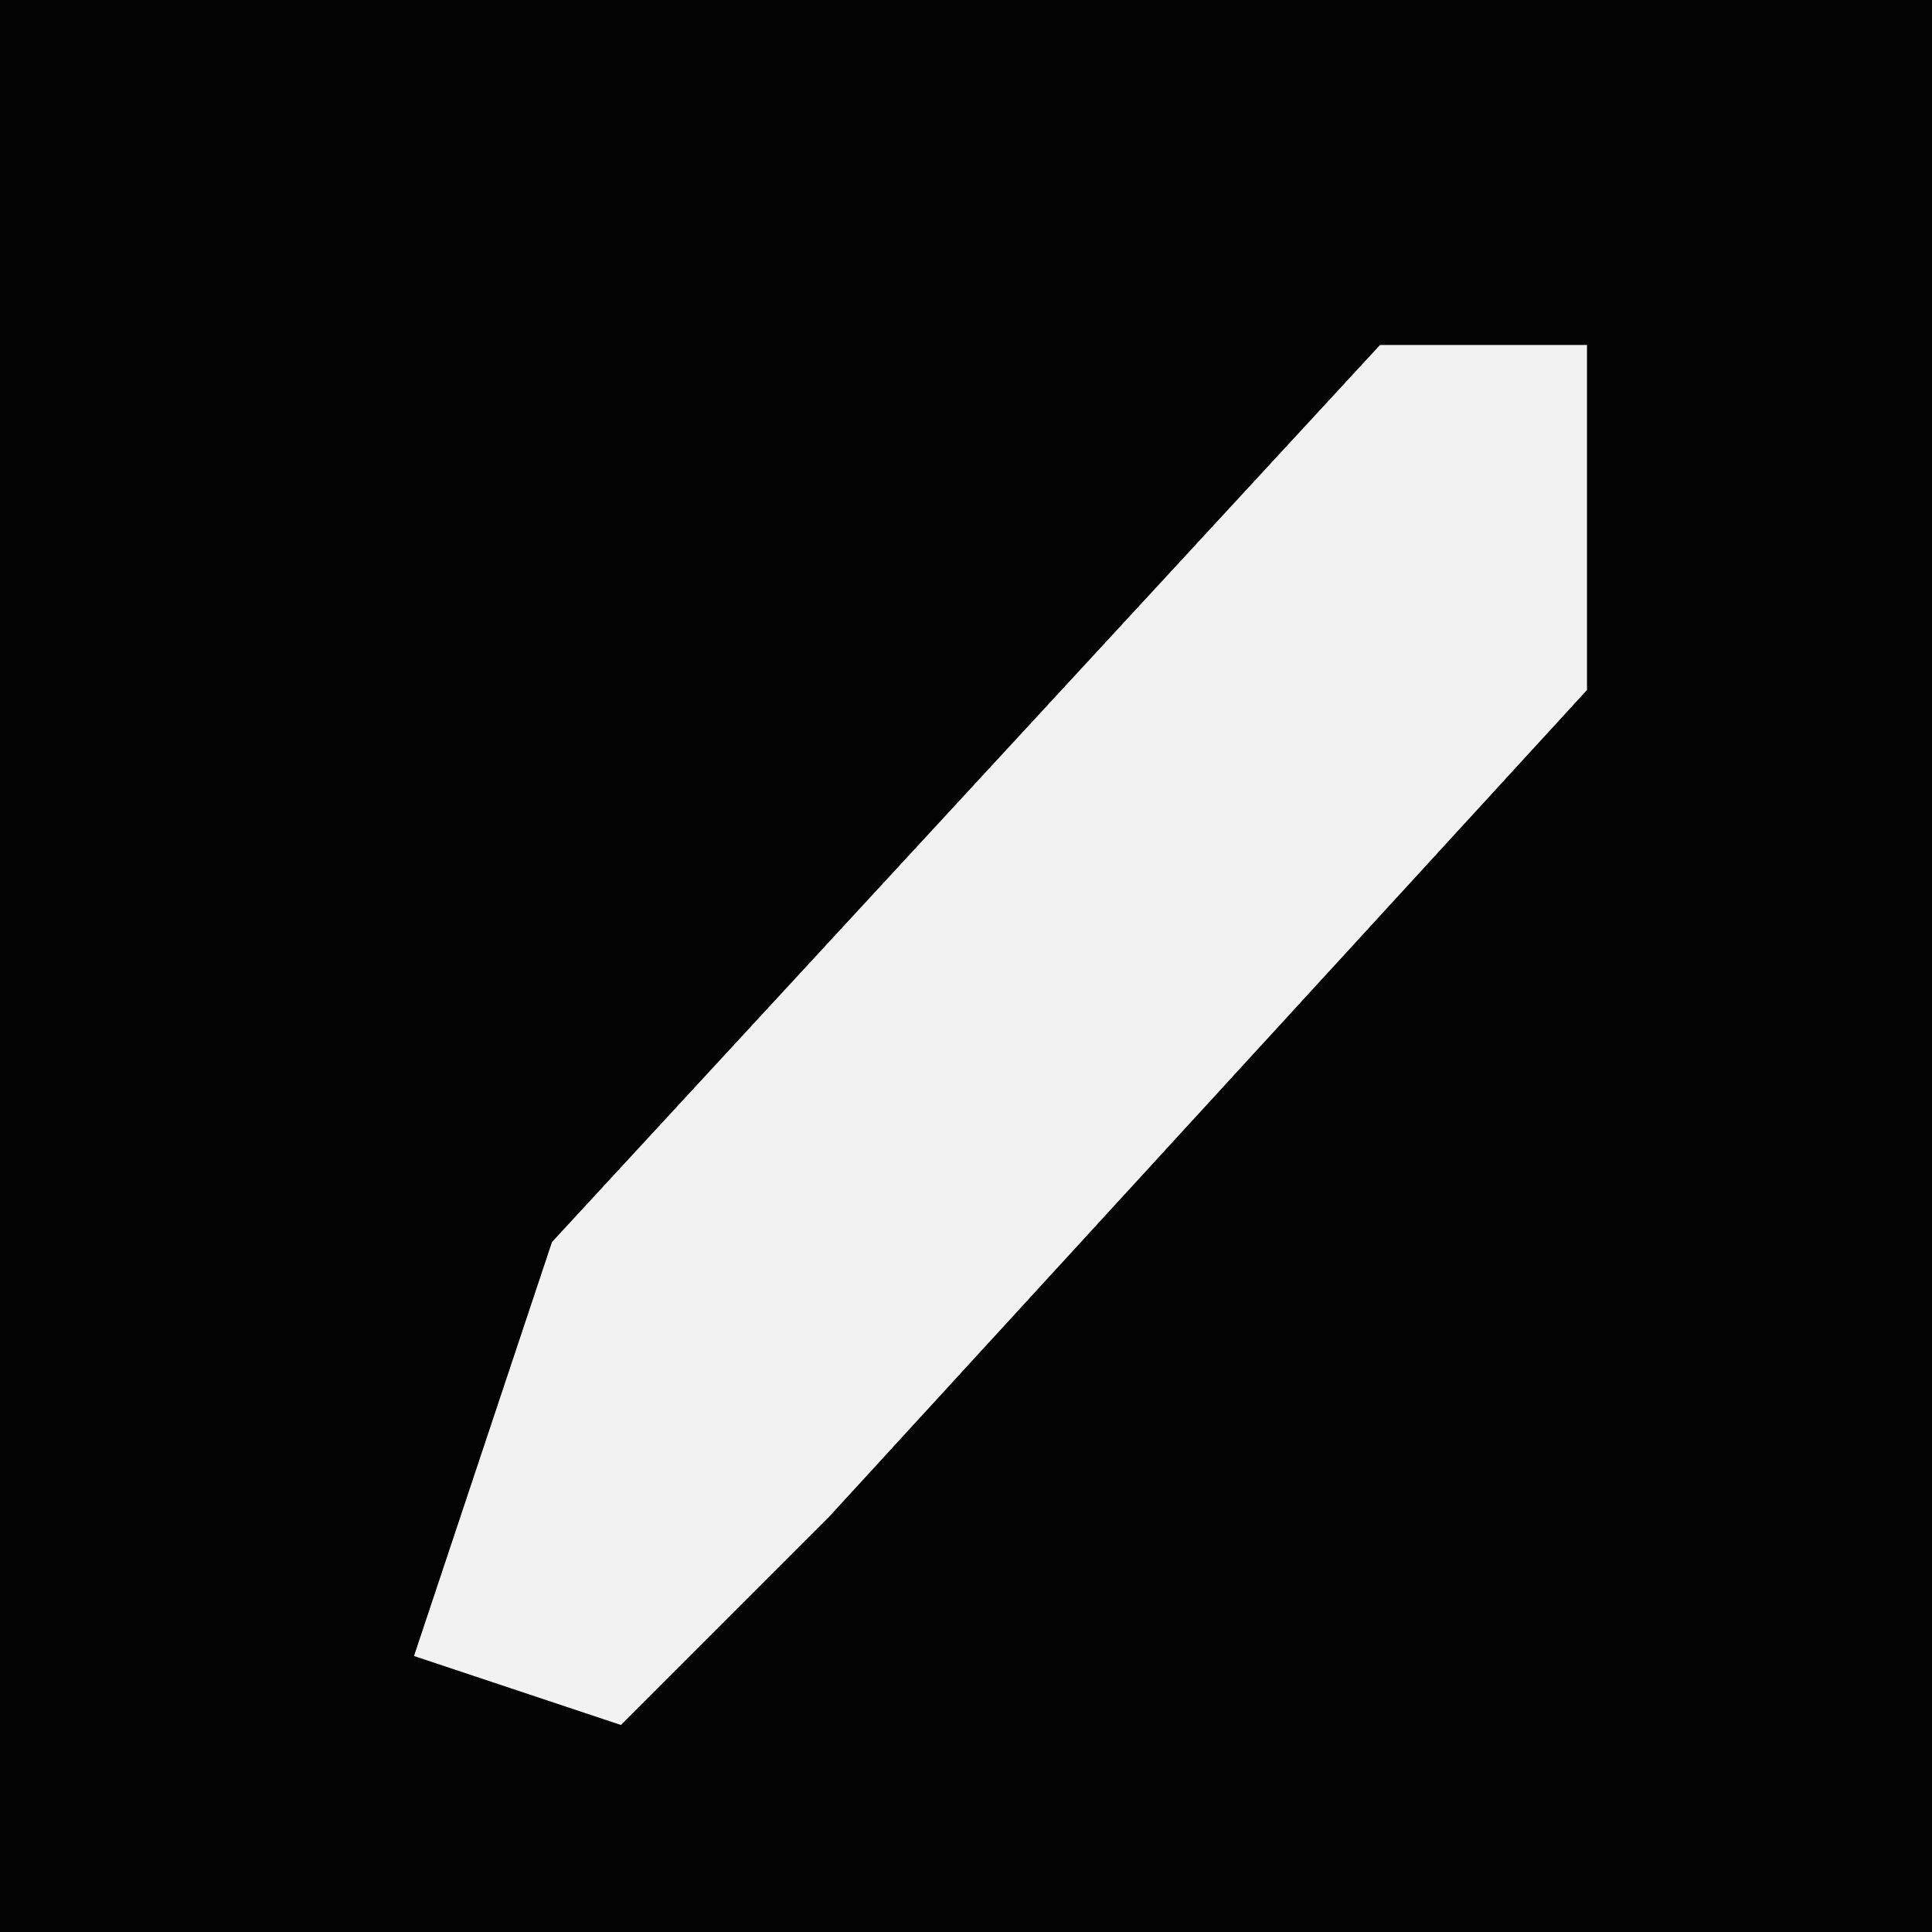 <?xml version="1.0" encoding="UTF-8"?>
<svg version="1.1" xmlns="http://www.w3.org/2000/svg" width="28" height="28">
<path d="M0,0 L28,0 L28,28 L0,28 Z " fill="#030303" transform="translate(0,0)"/>
<path d="M0,0 L3,0 L3,5 L-8,17 L-11,20 L-14,19 L-12,13 Z " fill="#F2F2F2" transform="translate(20,5)"/>
</svg>

